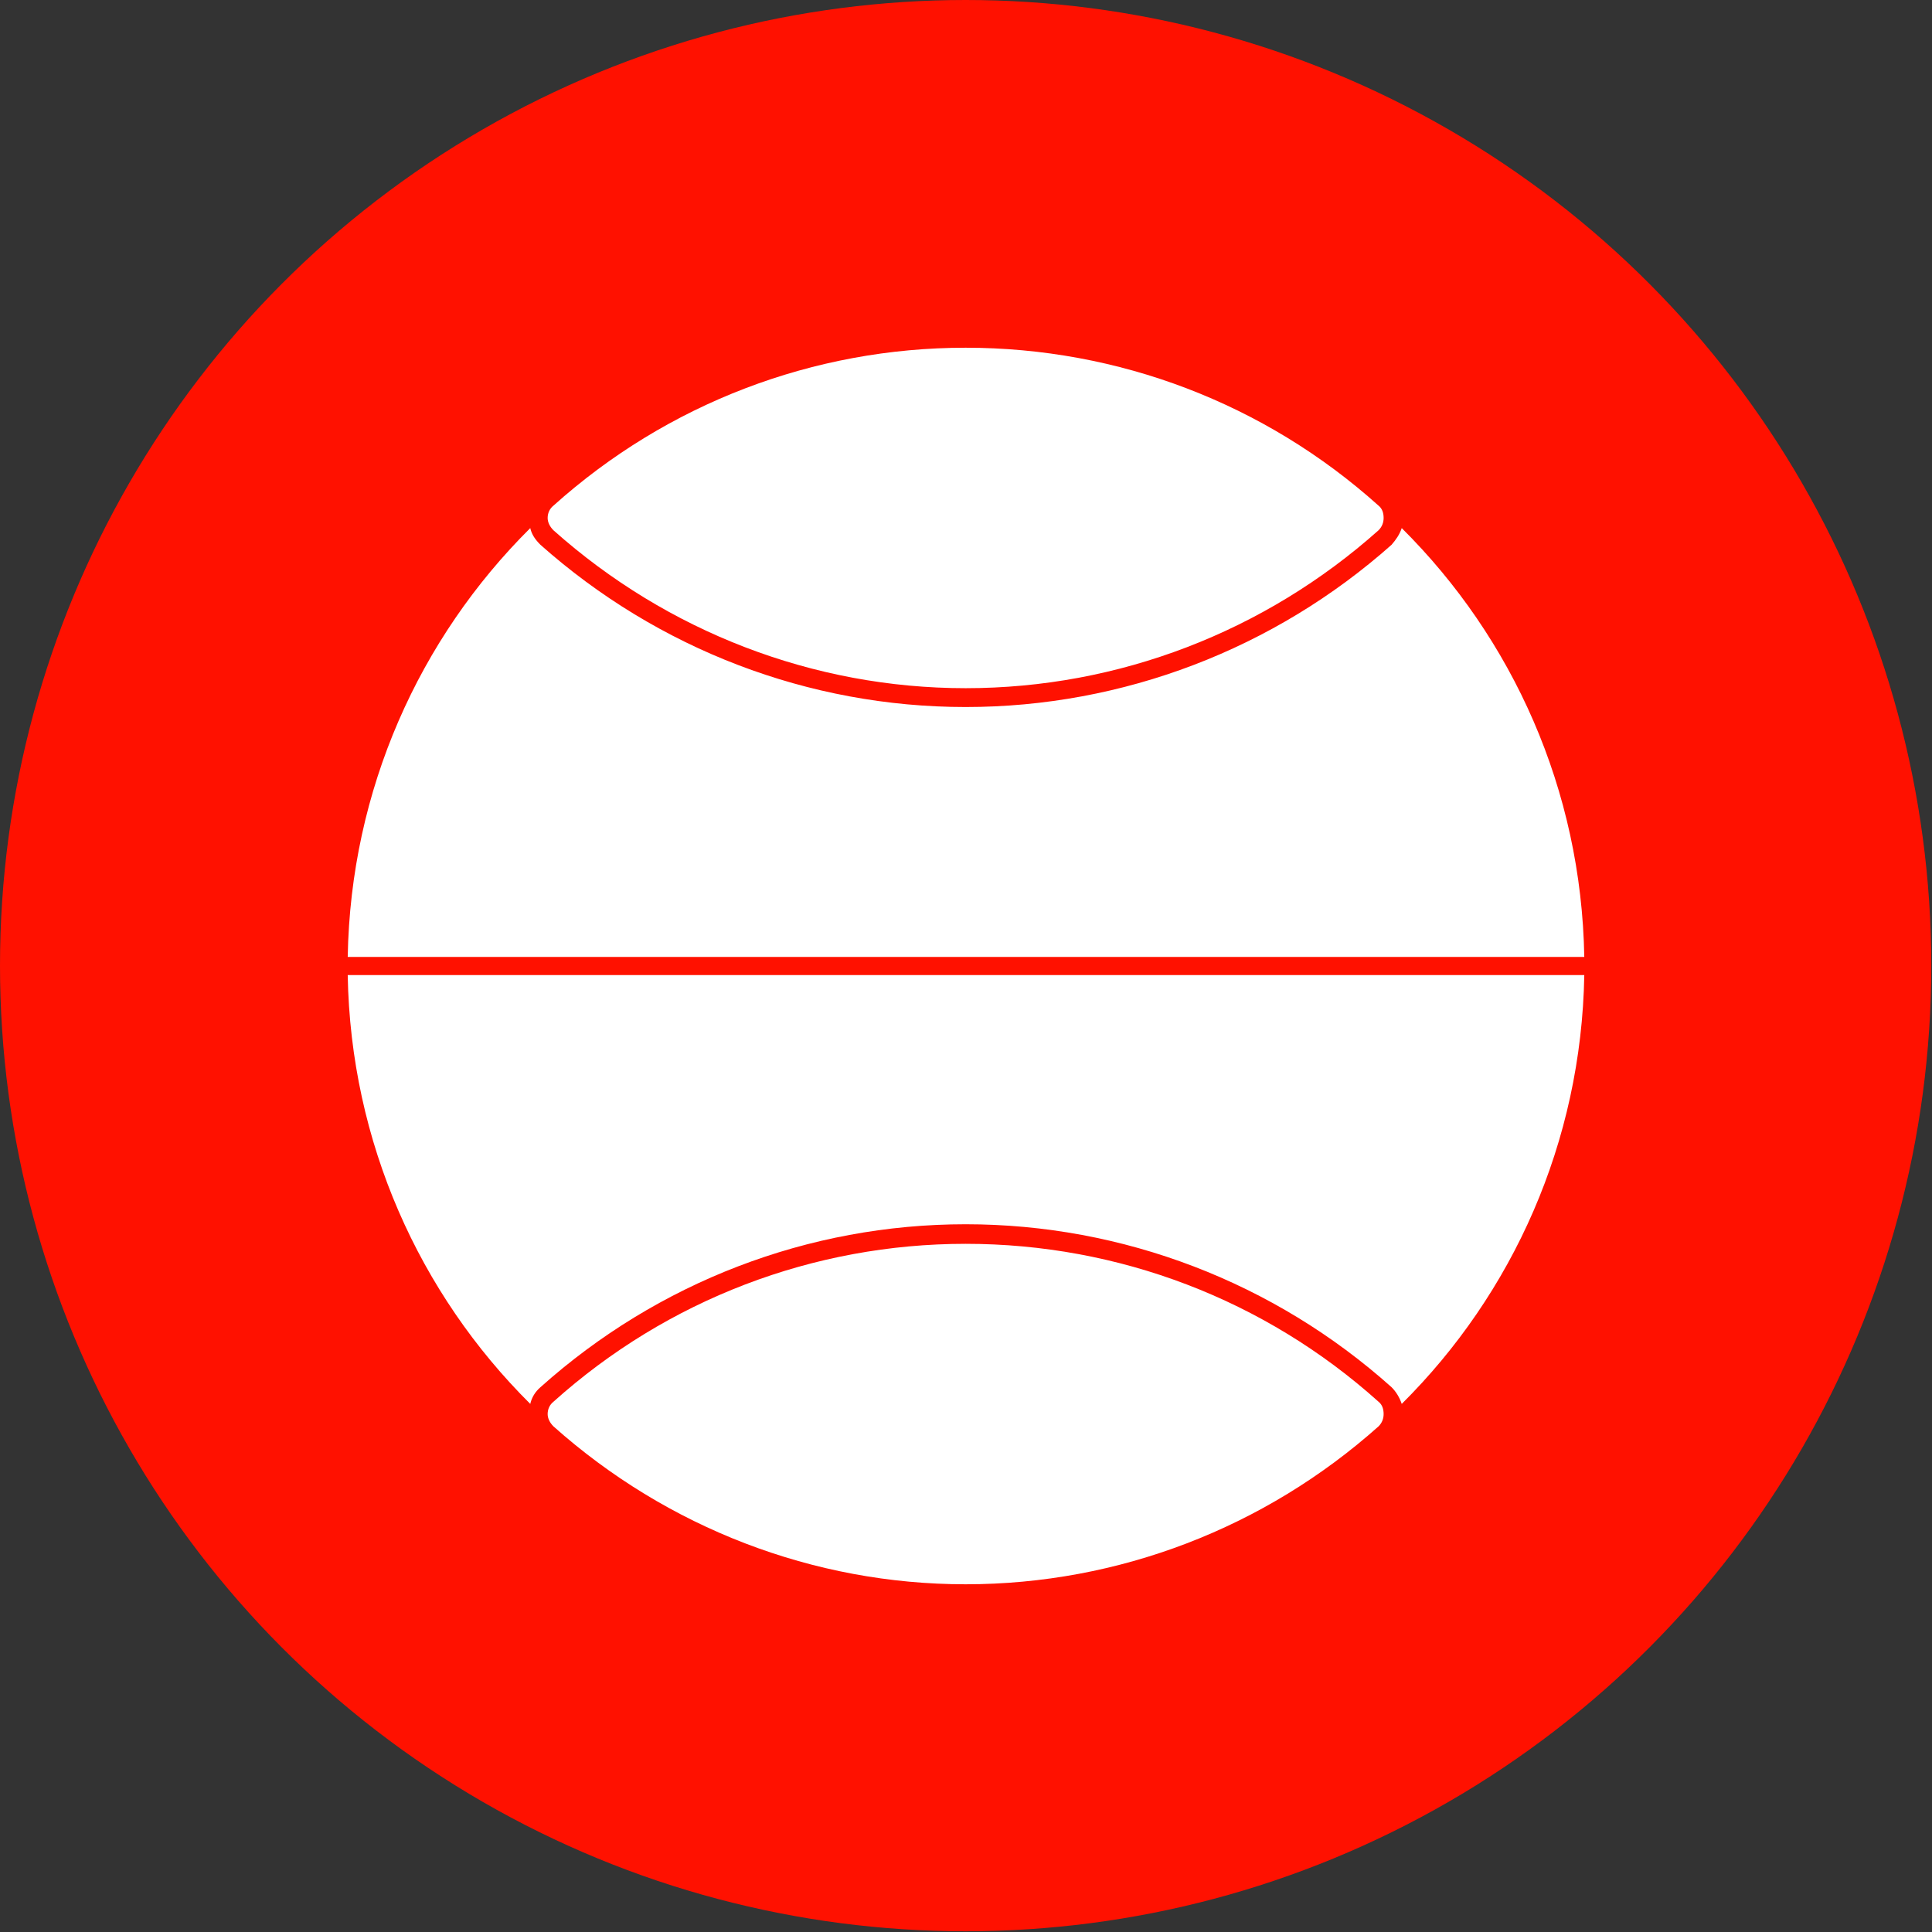 <svg clip-rule="evenodd" fill-rule="evenodd" height="2.667in" image-rendering="optimizeQuality" shape-rendering="geometricPrecision" text-rendering="geometricPrecision" viewBox="0 0 2667 2667" width="2.667in" xmlns="http://www.w3.org/2000/svg"><rect x="0" y="0" width="2667" height="2667" fill="#333333" stroke="none"/><g id="Layer_x0020_1"><circle cx="1333" cy="1333" fill="#f10" r="1333"/><path d="m732 1938c-153-152-248-361-252-592h1707c-4 231-99 440-252 592-3-9-8-17-14-23-162-145-371-225-588-225s-425 80-587 225c-7 6-12 14-14 23zm601-988c-210 0-412-78-569-218-5-5-8-11-8-17 0-7 3-13 8-17 157-141 359-218 569-218 211 0 413 77 570 218 5 4 7 10 7 17 0 6-2 12-7 17-157 140-359 218-570 218zm0 1237c-210 0-412-78-569-218-5-5-8-11-8-17 0-7 3-13 8-17 157-141 359-218 569-218 211 0 413 77 570 218 5 4 7 10 7 17 0 6-2 12-7 17-157 140-359 218-570 218zm-853-866c4-231 99-440 252-592 2 9 7 16 14 23 162 144 370 224 587 224s426-80 588-224c6-7 11-14 14-23 153 152 248 361 252 592z" fill="#fff"/></g></svg>